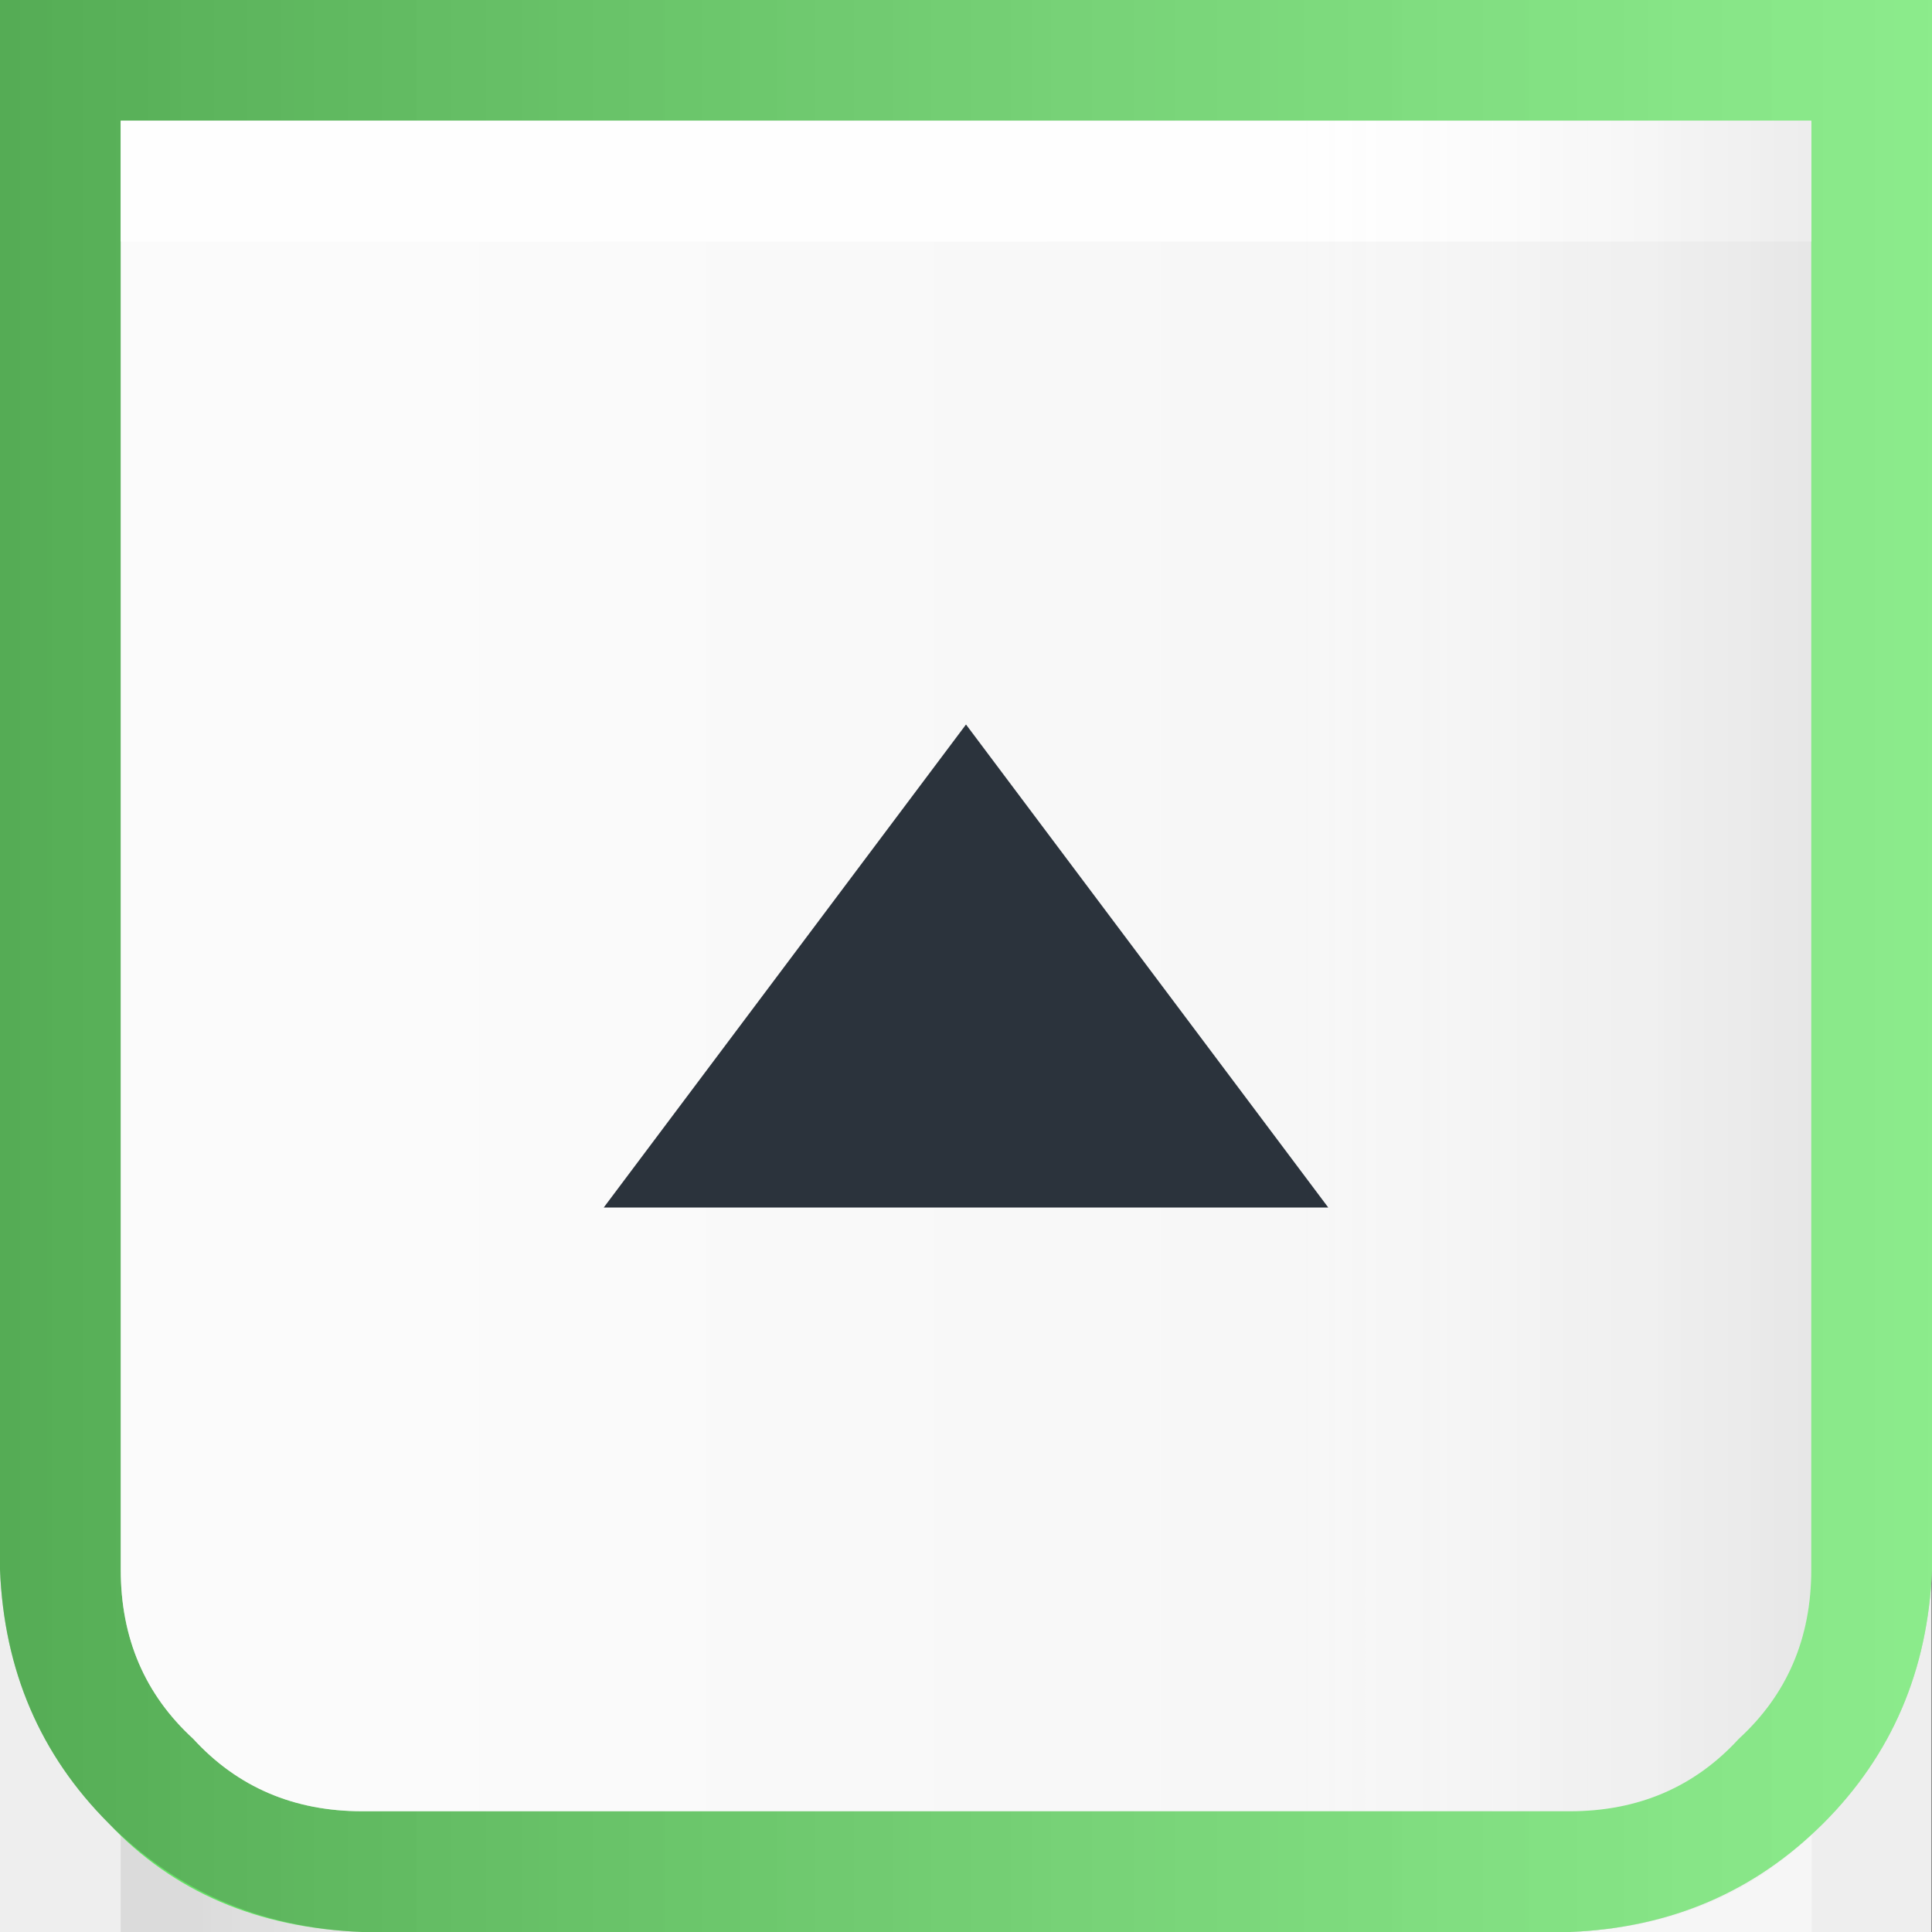 <?xml version="1.0" encoding="UTF-8" standalone="no"?>
<svg xmlns:ffdec="https://www.free-decompiler.com/flash" xmlns:xlink="http://www.w3.org/1999/xlink" ffdec:objectType="frame" height="32.0px" width="32.0px" xmlns="http://www.w3.org/2000/svg">
  <rect width="100%" height="100%" fill="#808080" stroke="none"/>
  <g transform="matrix(2.0, 0.0, 0.0, 2.0, 0.0, 0.0)">
    <use ffdec:characterId="203" height="4.0" transform="matrix(1.0, 0.0, 0.0, 1.0, 0.0, 12.0)" width="16.0" xlink:href="#sprite0"/>
    <use ffdec:characterId="204" height="16.0" transform="matrix(1.0, 0.0, 0.0, 1.0, 0.0, 0.0)" width="16.0" xlink:href="#shape2"/>
    <use ffdec:characterId="212" height="16.0" transform="matrix(1.0, 0.0, 0.0, 1.0, 0.0, 0.0)" width="16.0" xlink:href="#sprite1"/>
    <use ffdec:characterId="205" height="16.0" transform="matrix(-1.0, 0.0, 0.0, 1.0, 16.0, 0.0)" width="16.0" xlink:href="#shape4"/>
    <use ffdec:characterId="206" height="14.0" transform="matrix(1.0, 0.0, 0.0, 1.0, 1.0, 1.0)" width="14.0" xlink:href="#shape5"/>
    <use ffdec:characterId="242" height="1.0" transform="matrix(0.875, 0.0, 0.0, 1.0, 1.0, 1.0)" width="16.0" xlink:href="#shape6"/>
    <use ffdec:characterId="207" height="14.0" transform="matrix(1.0, 0.0, 0.0, 1.0, 1.0, 1.0)" width="14.0" xlink:href="#shape7"/>
    <use ffdec:characterId="208" height="4.0" transform="matrix(1.0, 0.0, 0.0, 1.0, 5.0, 6.0)" width="6.0" xlink:href="#shape8"/>
  </g>
  <defs>
    <g id="sprite0" transform="matrix(1.0, 0.0, 0.0, 1.0, 0.0, 0.0)">
      <use ffdec:characterId="201" height="18.3" transform="matrix(0.874, 0.0, 0.0, 0.219, 0.0, 0.0)" width="18.3" xlink:href="#shape0"/>
      <use ffdec:characterId="201" height="18.3" transform="matrix(0.82, 0.0, 0.0, 0.219, 0.0, 0.0)" width="18.3" xlink:href="#shape0"/>
      <use ffdec:characterId="201" height="18.3" transform="matrix(0.765, 0.0, 0.0, 0.219, 1.0, 0.0)" width="18.3" xlink:href="#shape0"/>
      <use ffdec:characterId="202" height="1.0" transform="matrix(1.167, 0.0, 0.0, 4.0, 1.0, 0.0)" width="12.0" xlink:href="#shape1"/>
    </g>
    <g id="shape0" transform="matrix(1.0, 0.0, 0.0, 1.0, 0.0, 0.0)">
      <path d="M18.3 0.0 L18.3 18.3 0.0 18.3 0.0 0.0 18.3 0.0" fill="#eeeeee" fill-rule="evenodd" stroke="none"/>
    </g>
    <g id="shape1" transform="matrix(1.0, 0.0, 0.0, 1.0, 0.0, 0.0)">
      <path d="M12.0 0.6 L12.0 1.0 0.0 1.0 0.0 0.0 12.0 0.0 12.0 0.6" fill="url(#gradient0)" fill-rule="evenodd" stroke="none"/>
    </g>
    <linearGradient gradientTransform="matrix(-0.007, 0.0, 0.0, -0.001, 6.3, 0.0)" gradientUnits="userSpaceOnUse" id="gradient0" spreadMethod="pad" x1="-819.2" x2="819.2">
      <stop offset="0.165" stop-color="#ffffff" stop-opacity="0.498"/>
      <stop offset="0.671" stop-color="#ffffff" stop-opacity="0.0"/>
      <stop offset="1.0" stop-color="#2d2d2d" stop-opacity="0.098"/>
    </linearGradient>
    <g id="shape2" transform="matrix(1.0, 0.0, 0.0, 1.0, 0.0, 0.0)">
      <path d="M0.0 0.0 L16.0 0.0 16.0 13.0 Q15.95 14.25 15.1 15.1 14.25 15.95 13.0 16.0 L3.0 16.0 Q1.7 15.95 0.9 15.1 0.05 14.25 0.0 13.0 L0.0 0.0" fill="#cccccc" fill-rule="evenodd" stroke="none"/>
    </g>
    <g id="sprite1" transform="matrix(1.0, 0.0, 0.0, 1.0, 0.0, 0.0)">
      <use ffdec:characterId="211" height="16.0" transform="matrix(1.0, 0.0, 0.0, 1.0, 0.0, 0.0)" width="16.0" xlink:href="#shape3"/>
    </g>
    <g id="shape3" transform="matrix(1.0, 0.0, 0.0, 1.0, 0.0, 0.0)">
      <path d="M0.0 0.0 L16.0 0.0 16.0 13.0 Q15.95 14.25 15.1 15.1 14.25 15.95 13.0 16.0 L3.0 16.0 Q1.7 15.95 0.9 15.1 0.05 14.25 0.0 13.0 L0.0 0.0" fill="#00ff00" fill-opacity="0.498" fill-rule="evenodd" stroke="none"/>
    </g>
    <g id="shape4" transform="matrix(1.0, 0.0, 0.0, 1.0, 0.0, 0.0)">
      <path d="M16.0 13.0 Q15.95 14.25 15.1 15.1 14.25 15.95 13.0 16.0 L3.0 16.0 Q1.7 15.95 0.9 15.1 0.05 14.25 0.0 13.0 L0.0 0.0 16.0 0.0 16.0 13.0" fill="url(#gradient1)" fill-rule="evenodd" stroke="none"/>
    </g>
    <linearGradient gradientTransform="matrix(0.01, 0.0, 0.0, 0.01, 8.0, 8.0)" gradientUnits="userSpaceOnUse" id="gradient1" spreadMethod="pad" x1="-819.2" x2="819.2">
      <stop offset="0.0" stop-color="#ffffff" stop-opacity="0.251"/>
      <stop offset="1.0" stop-color="#2d2d2d" stop-opacity="0.314"/>
    </linearGradient>
    <g id="shape5" transform="matrix(1.0, 0.0, 0.0, 1.0, 0.0, 0.0)">
      <path d="M14.0 0.0 L14.0 12.0 Q14.0 12.85 13.4 13.4 12.85 14.0 12.0 14.0 L2.0 14.0 Q1.15 14.0 0.6 13.4 0.0 12.85 0.0 12.0 L0.0 0.0 14.0 0.0" fill="#f7f7f7" fill-rule="evenodd" stroke="none"/>
    </g>
    <g id="shape6" transform="matrix(1.0, 0.0, 0.0, 1.0, 0.0, 0.0)">
      <path d="M16.0 1.0 L0.0 1.0 0.0 0.0 16.0 0.0 16.0 1.0" fill="url(#gradient2)" fill-rule="evenodd" stroke="none"/>
    </g>
    <linearGradient gradientTransform="matrix(0.01, 0.0, 0.0, 6.0E-4, 8.0, 0.5)" gradientUnits="userSpaceOnUse" id="gradient2" spreadMethod="pad" x1="-819.2" x2="819.2">
      <stop offset="0.467" stop-color="#ffffff" stop-opacity="0.898"/>
      <stop offset="1.0" stop-color="#ffffff" stop-opacity="0.898"/>
    </linearGradient>
    <g id="shape7" transform="matrix(1.0, 0.0, 0.0, 1.0, 0.0, 0.0)">
      <path d="M0.0 0.0 L14.0 0.0 14.0 12.0 Q14.0 12.85 13.4 13.4 12.85 14.0 12.0 14.0 L2.0 14.0 Q1.15 14.0 0.6 13.4 0.0 12.85 0.0 12.0 L0.0 0.0" fill="url(#gradient3)" fill-rule="evenodd" stroke="none"/>
    </g>
    <linearGradient gradientTransform="matrix(0.009, 0.0, 0.0, 0.009, 7.0, 7.0)" gradientUnits="userSpaceOnUse" id="gradient3" spreadMethod="pad" x1="-819.2" x2="819.2">
      <stop offset="0.165" stop-color="#ffffff" stop-opacity="0.498"/>
      <stop offset="0.671" stop-color="#ffffff" stop-opacity="0.0"/>
      <stop offset="1.0" stop-color="#2d2d2d" stop-opacity="0.098"/>
    </linearGradient>
    <g id="shape8" transform="matrix(1.0, 0.0, 0.0, 1.0, 0.0, 0.0)">
      <path d="M6.0 4.0 L0.0 4.0 3.0 0.0 6.0 4.0" fill="#2b333c" fill-rule="evenodd" stroke="none"/>
    </g>
  </defs>
</svg>
